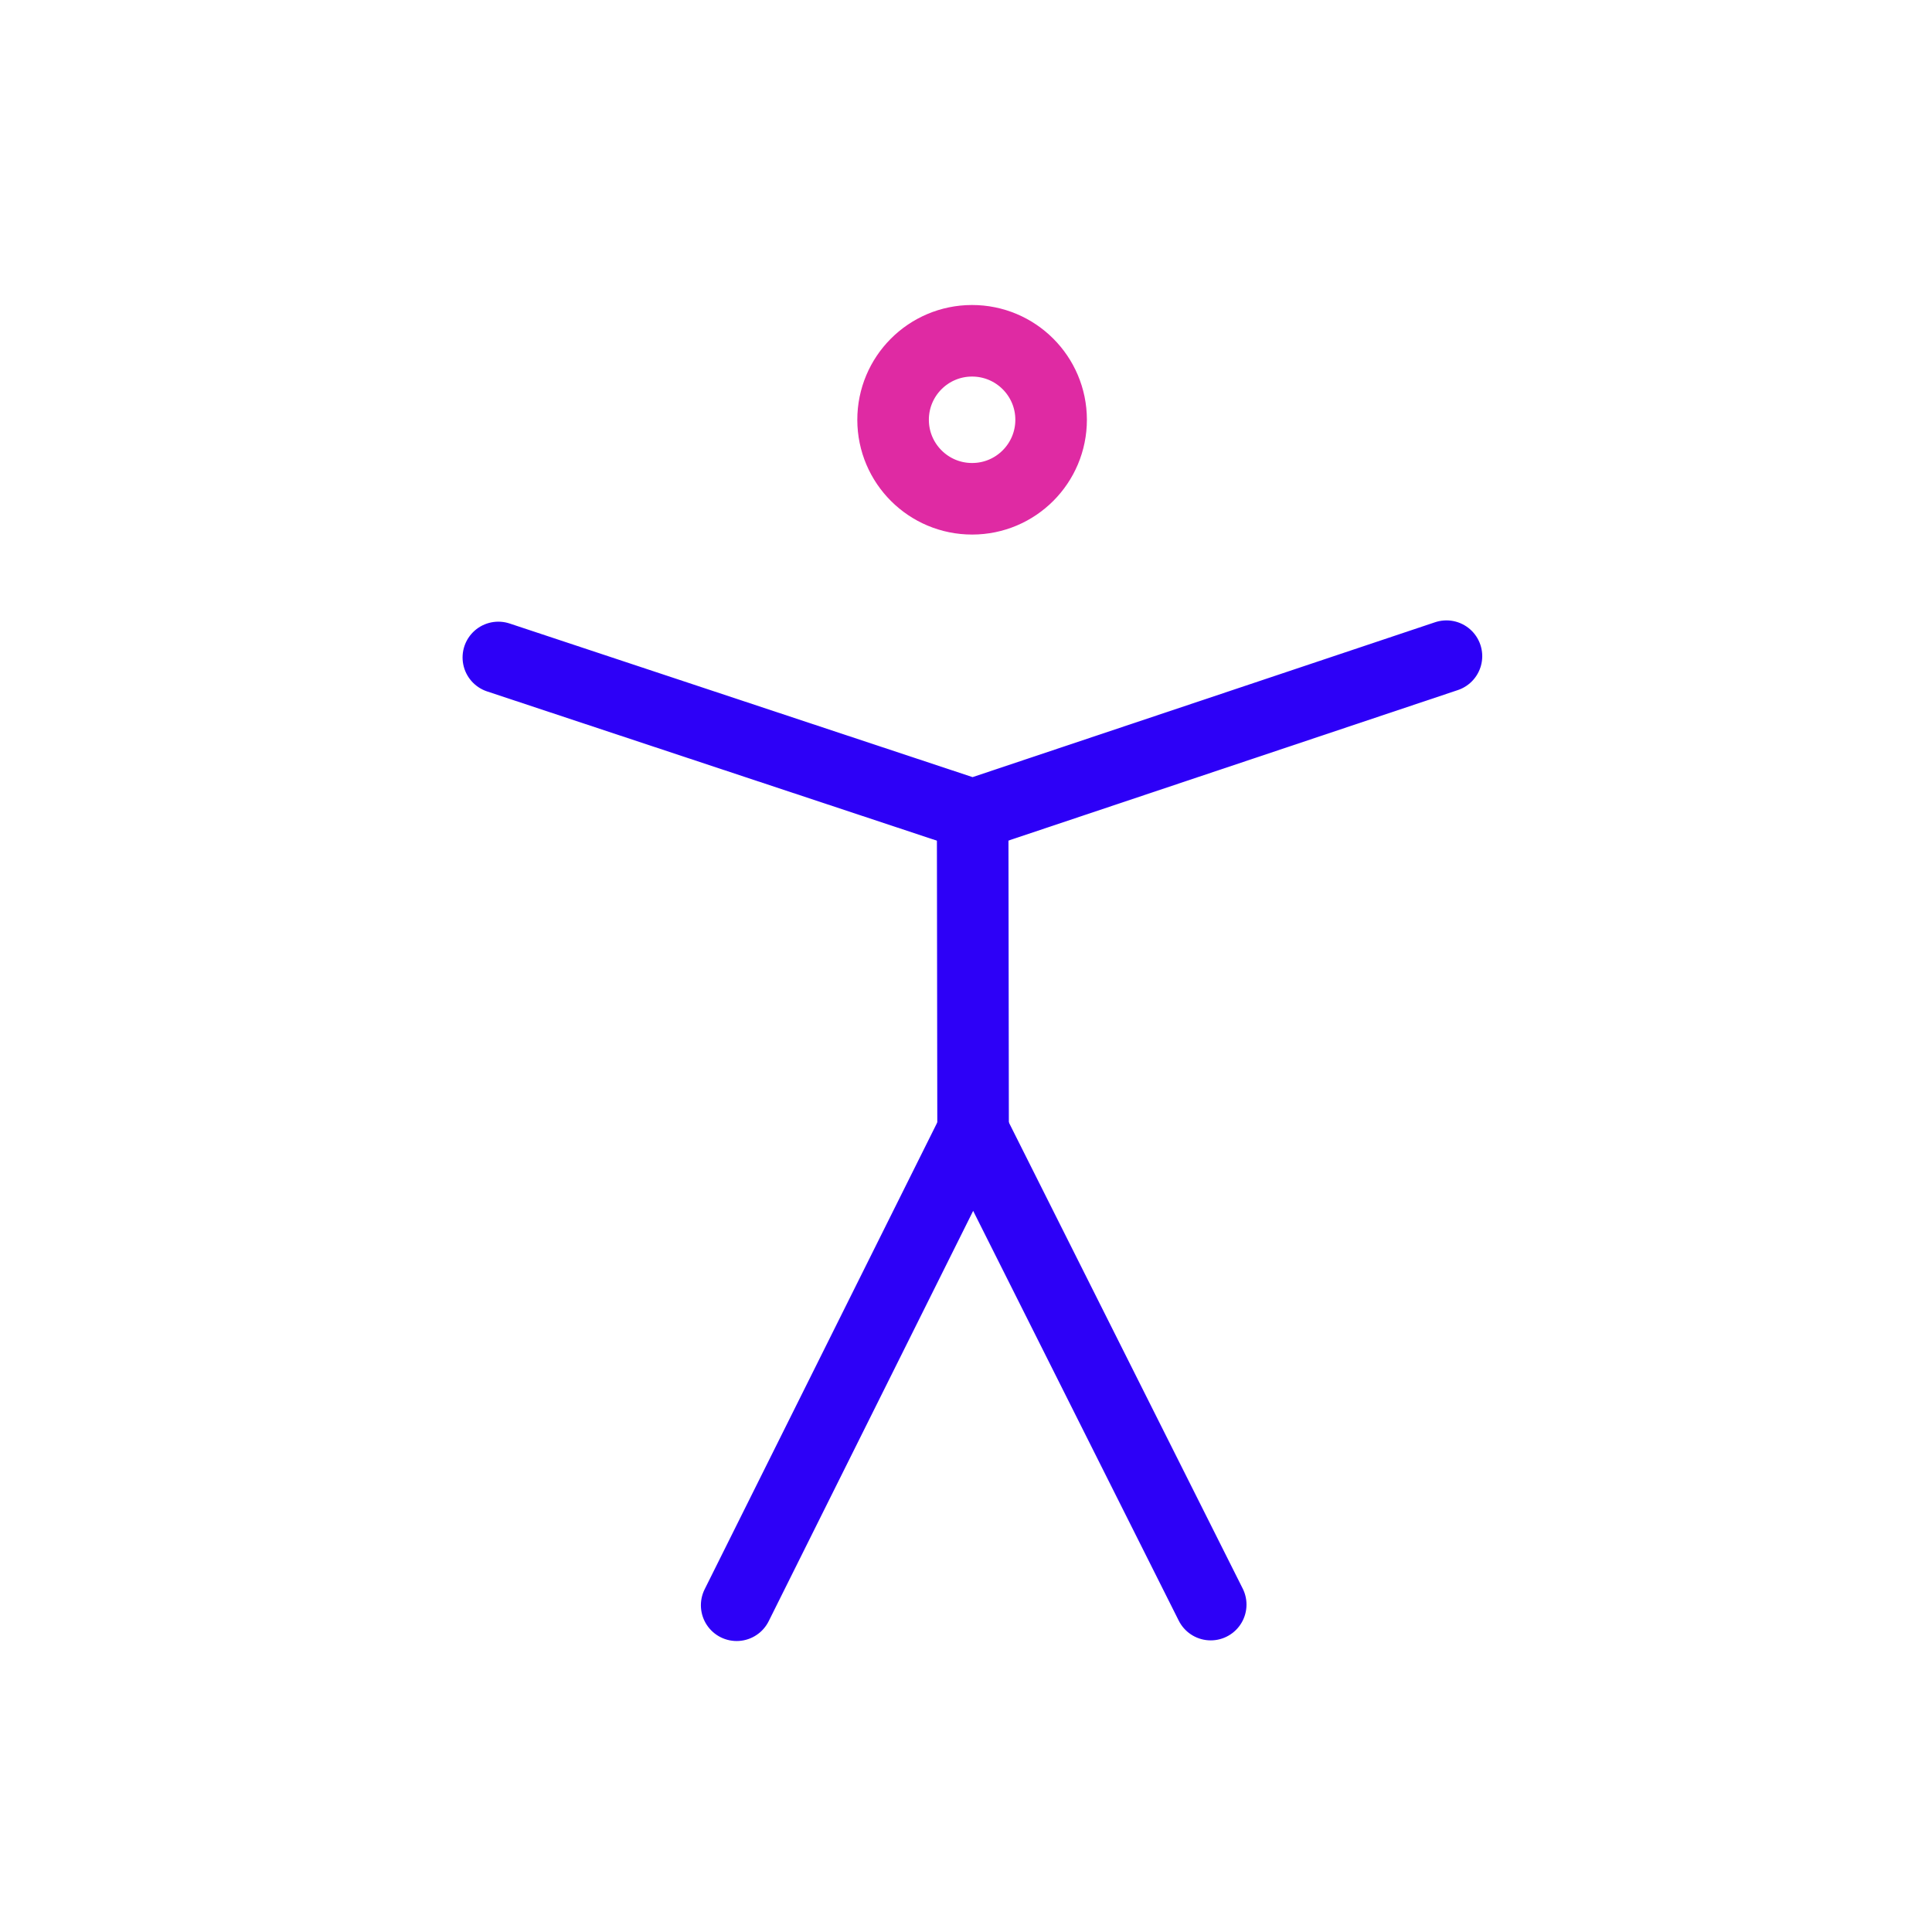 <svg width="54" height="54" viewBox="0 0 54 54" fill="none" xmlns="http://www.w3.org/2000/svg">
<path d="M27.173 13.941C28.393 13.94 29.38 12.95 29.379 11.73C29.377 10.511 28.387 9.523 27.167 9.525C25.948 9.526 24.96 10.517 24.962 11.736C24.964 12.956 25.954 13.943 27.173 13.941Z" stroke="#df2aa3" stroke-width="2" stroke-linecap="round" stroke-linejoin="round"/>
<path d="M20.59 44.867L27.197 31.608L33.84 44.849" stroke="#2D00F7" stroke-width="2" stroke-linecap="round" stroke-linejoin="round"/>
<path d="M13.929 18.376L27.185 22.775L40.429 18.34" stroke="#2D00F7" stroke-width="2" stroke-linecap="round" stroke-linejoin="round"/>
<path d="M27.186 22.775L27.198 31.608" stroke="#2D00F7" stroke-width="2" stroke-linecap="round" stroke-linejoin="round"/>
</svg>

